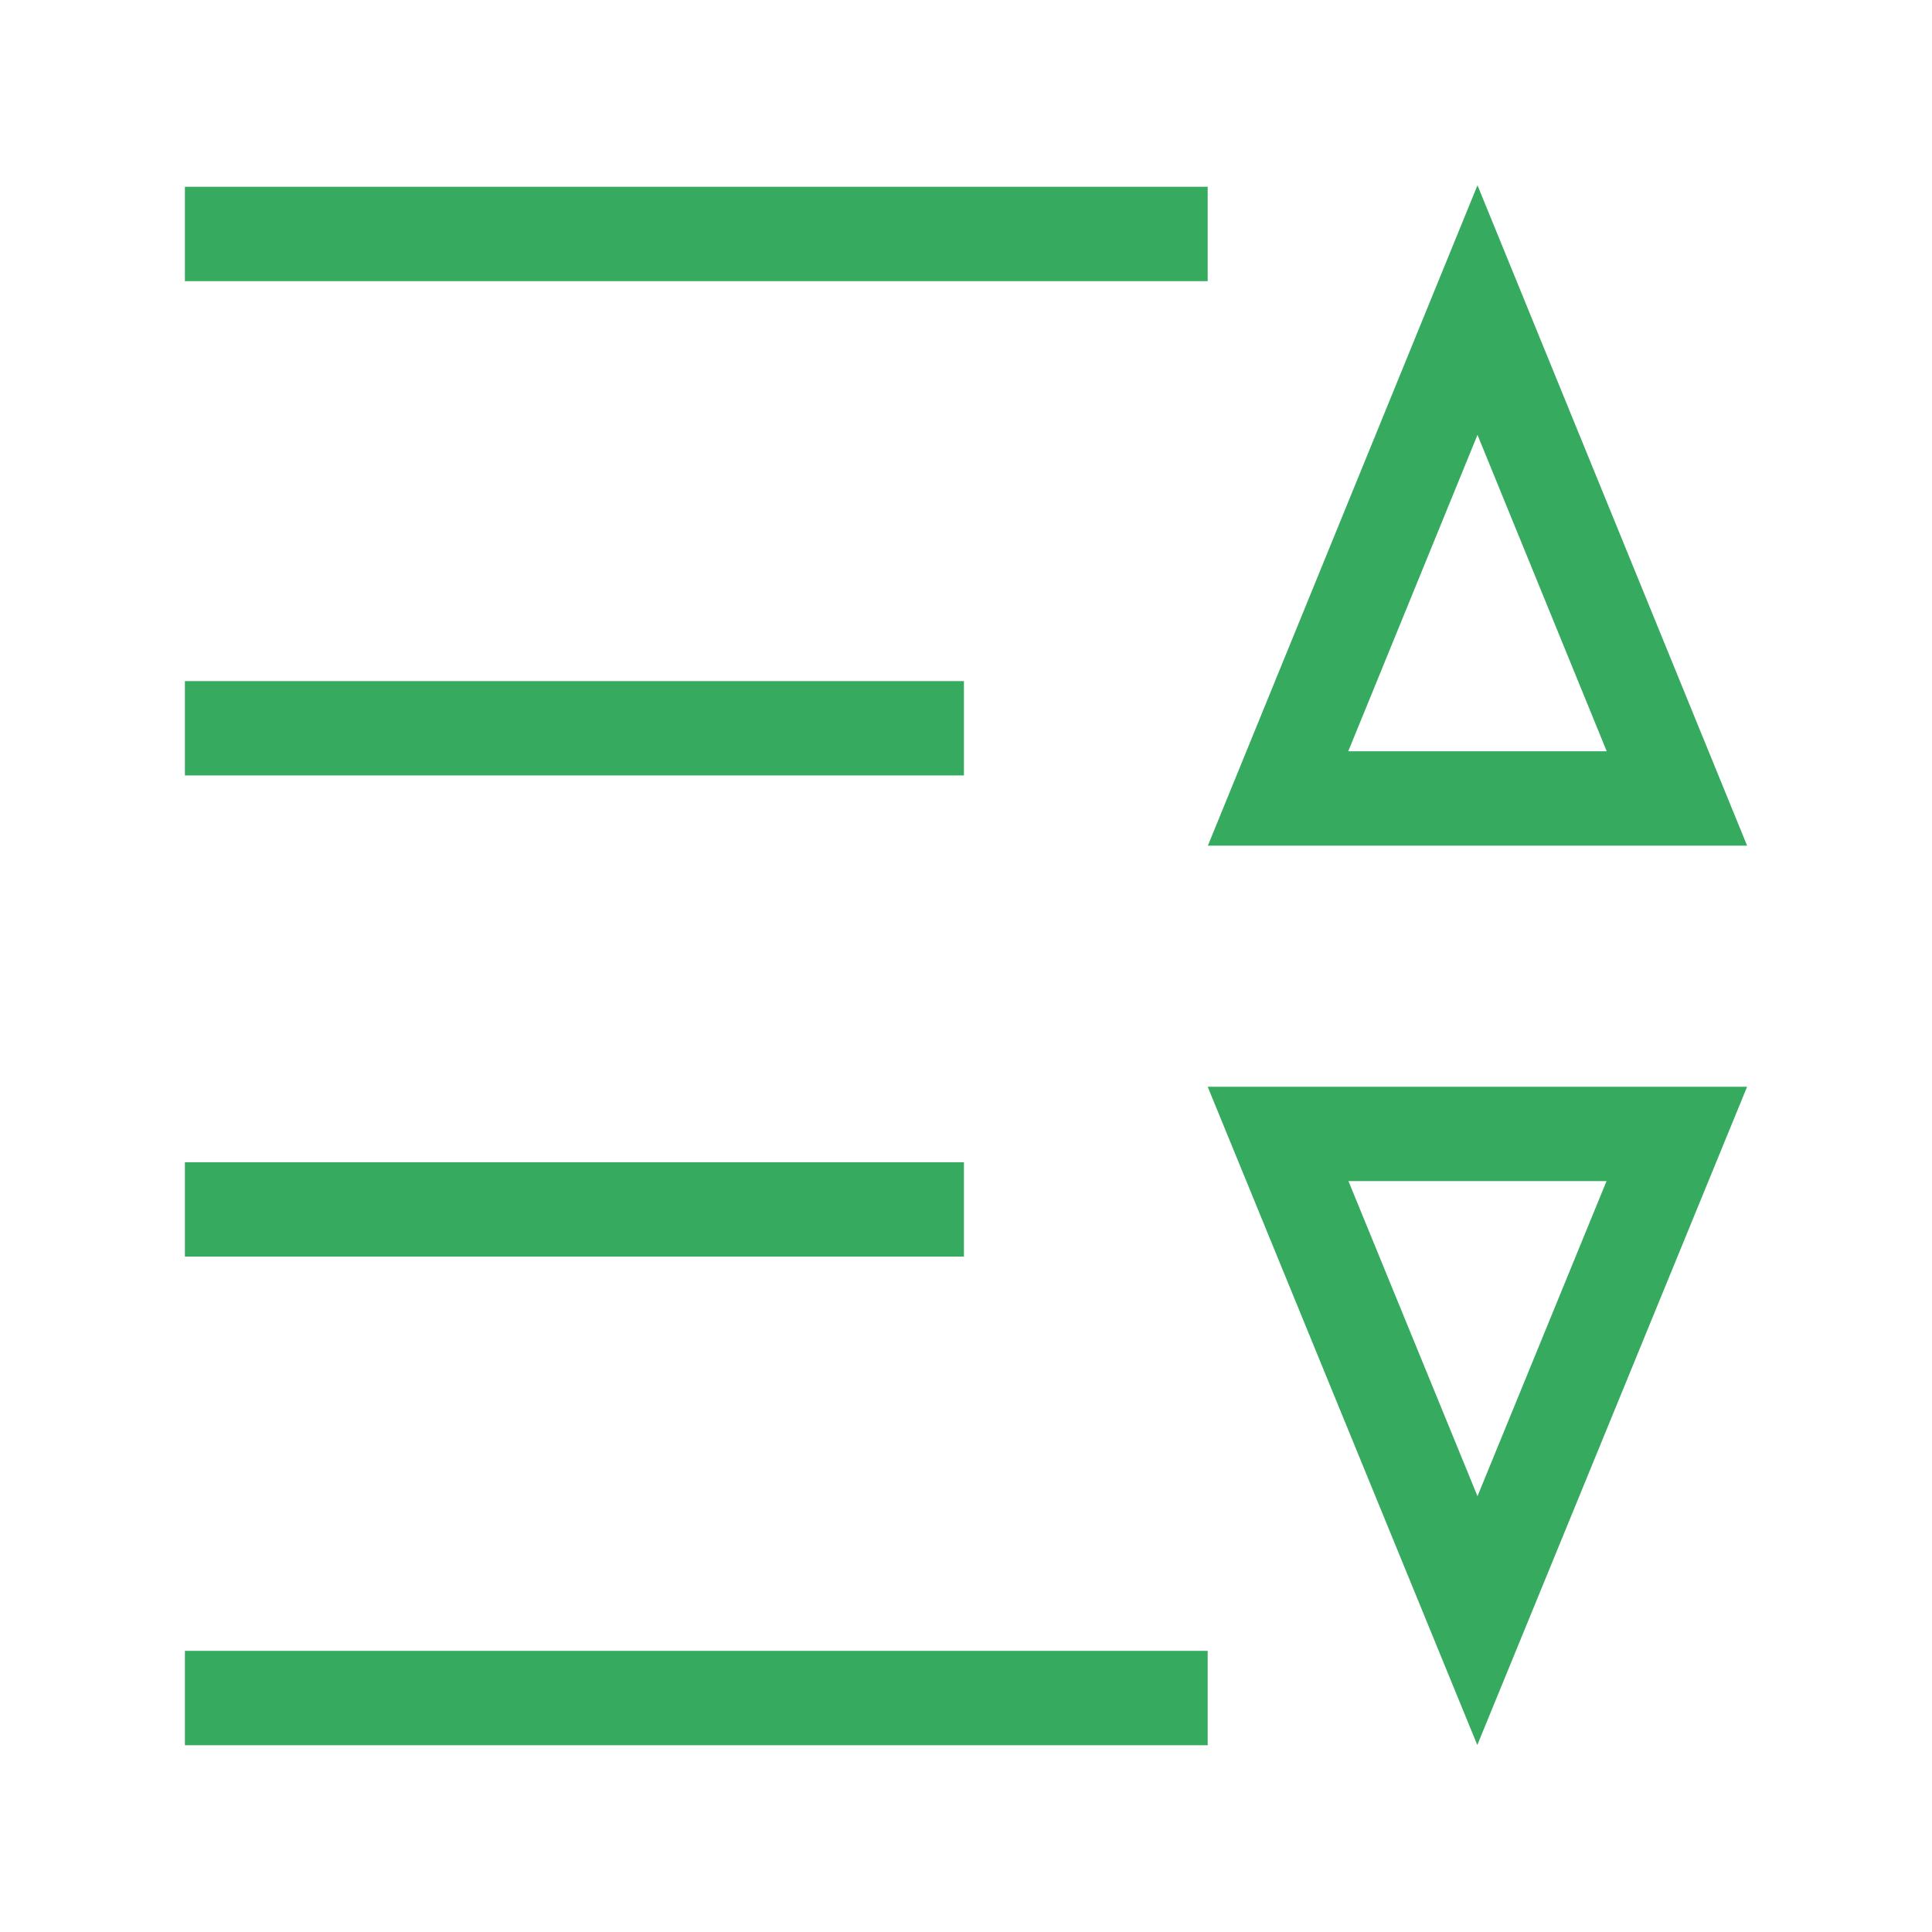 <?xml version="1.0" standalone="no"?><!DOCTYPE svg PUBLIC "-//W3C//DTD SVG 1.1//EN" "http://www.w3.org/Graphics/SVG/1.1/DTD/svg11.dtd"><svg t="1612271950838" class="icon" viewBox="0 0 1024 1024" version="1.1" xmlns="http://www.w3.org/2000/svg" p-id="4812" xmlns:xlink="http://www.w3.org/1999/xlink" width="64" height="64"><defs><style type="text/css"></style></defs><path d="M98 99h542.1v50H98zM98 361h412.9v50H98zM98 616h412.9v50H98zM98 875h542.1v50H98zM783.1 230.5l68.5 167.7h-137l68.5-167.7m0-132.3l-142.9 350H926l-142.9-350zM851.5 626l-68.4 167-68.4-167h136.8m74.5-50H640.1L783 924.9 926 576z" fill="#36ab60" p-id="4813"></path></svg>